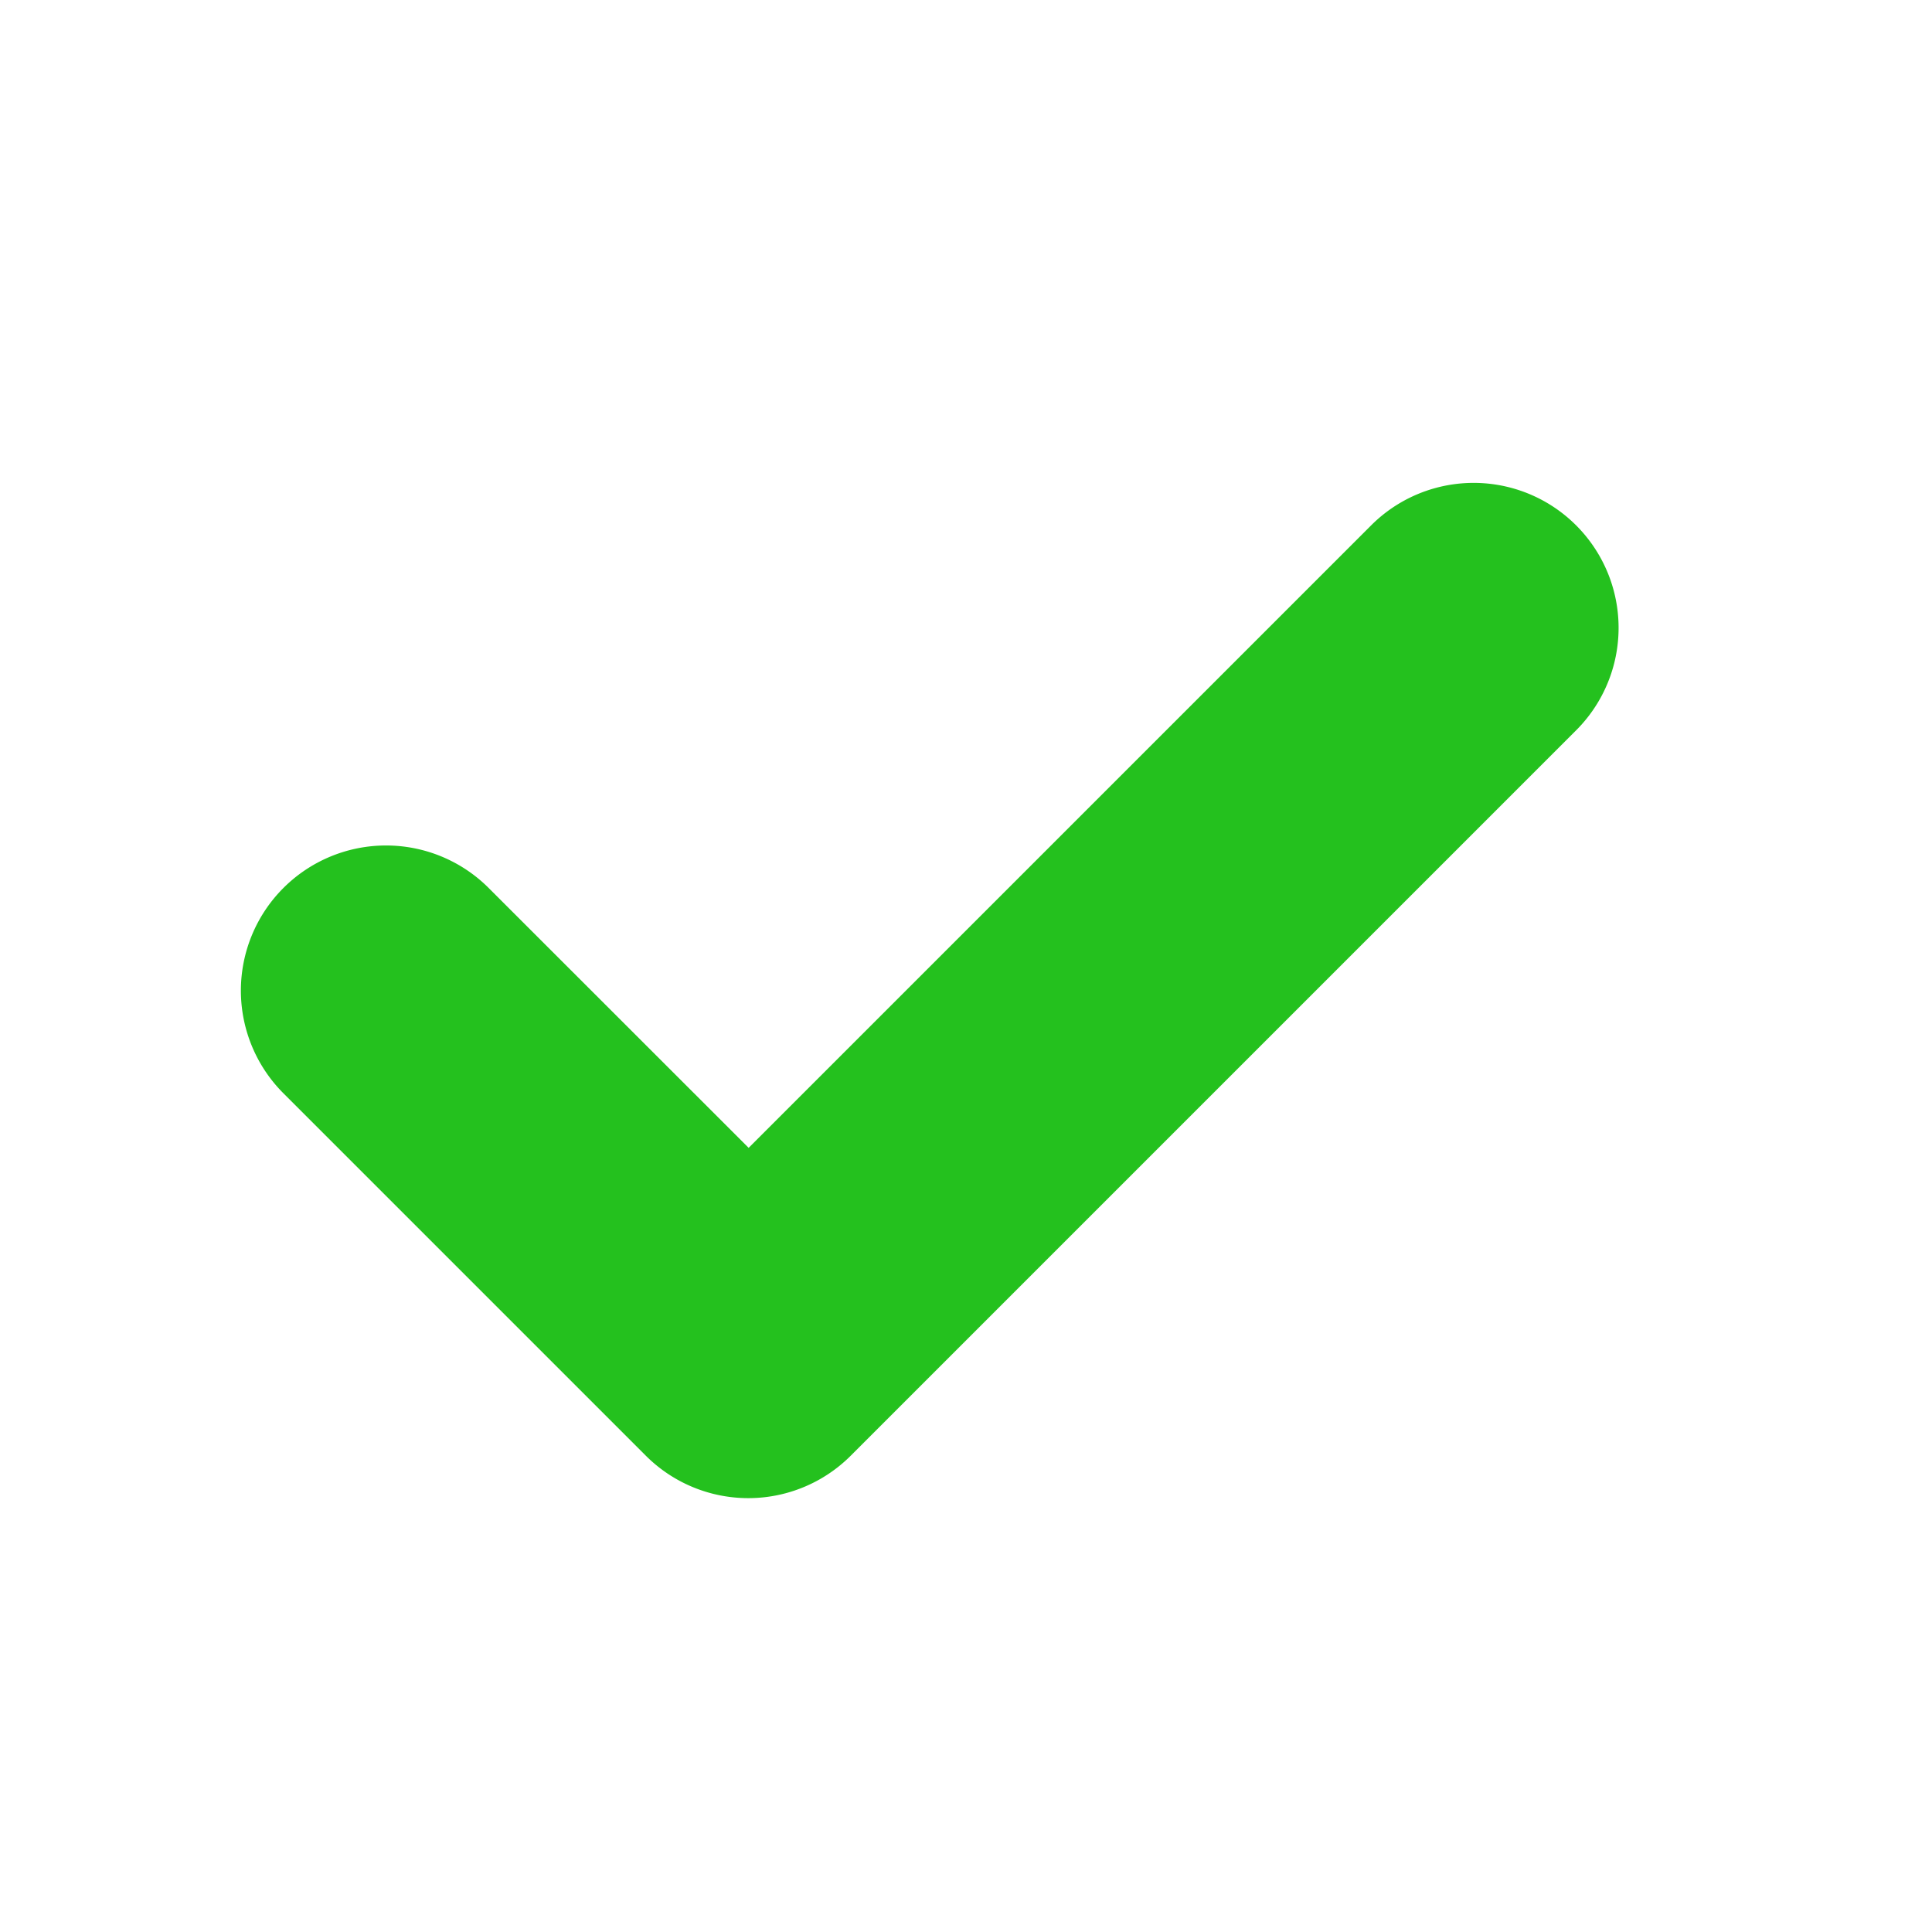 <svg xmlns="http://www.w3.org/2000/svg" width="16" height="16" viewBox="0 0 16 16">
    <path fill="none" d="M0 0H16V16H0z"/>
    <path fill="#24c11e" d="M139.056 136.354a1.2 1.2 0 0 0-1.7 0l-5.154 5.154-2.153-2.152a1.2 1.2 0 1 0-1.7 1.7l3 3a1.2 1.2 0 0 0 1.7 0l6-6a1.2 1.2 0 0 0 .007-1.702z" transform="translate(-126.002 -132.002)"/>
</svg>
